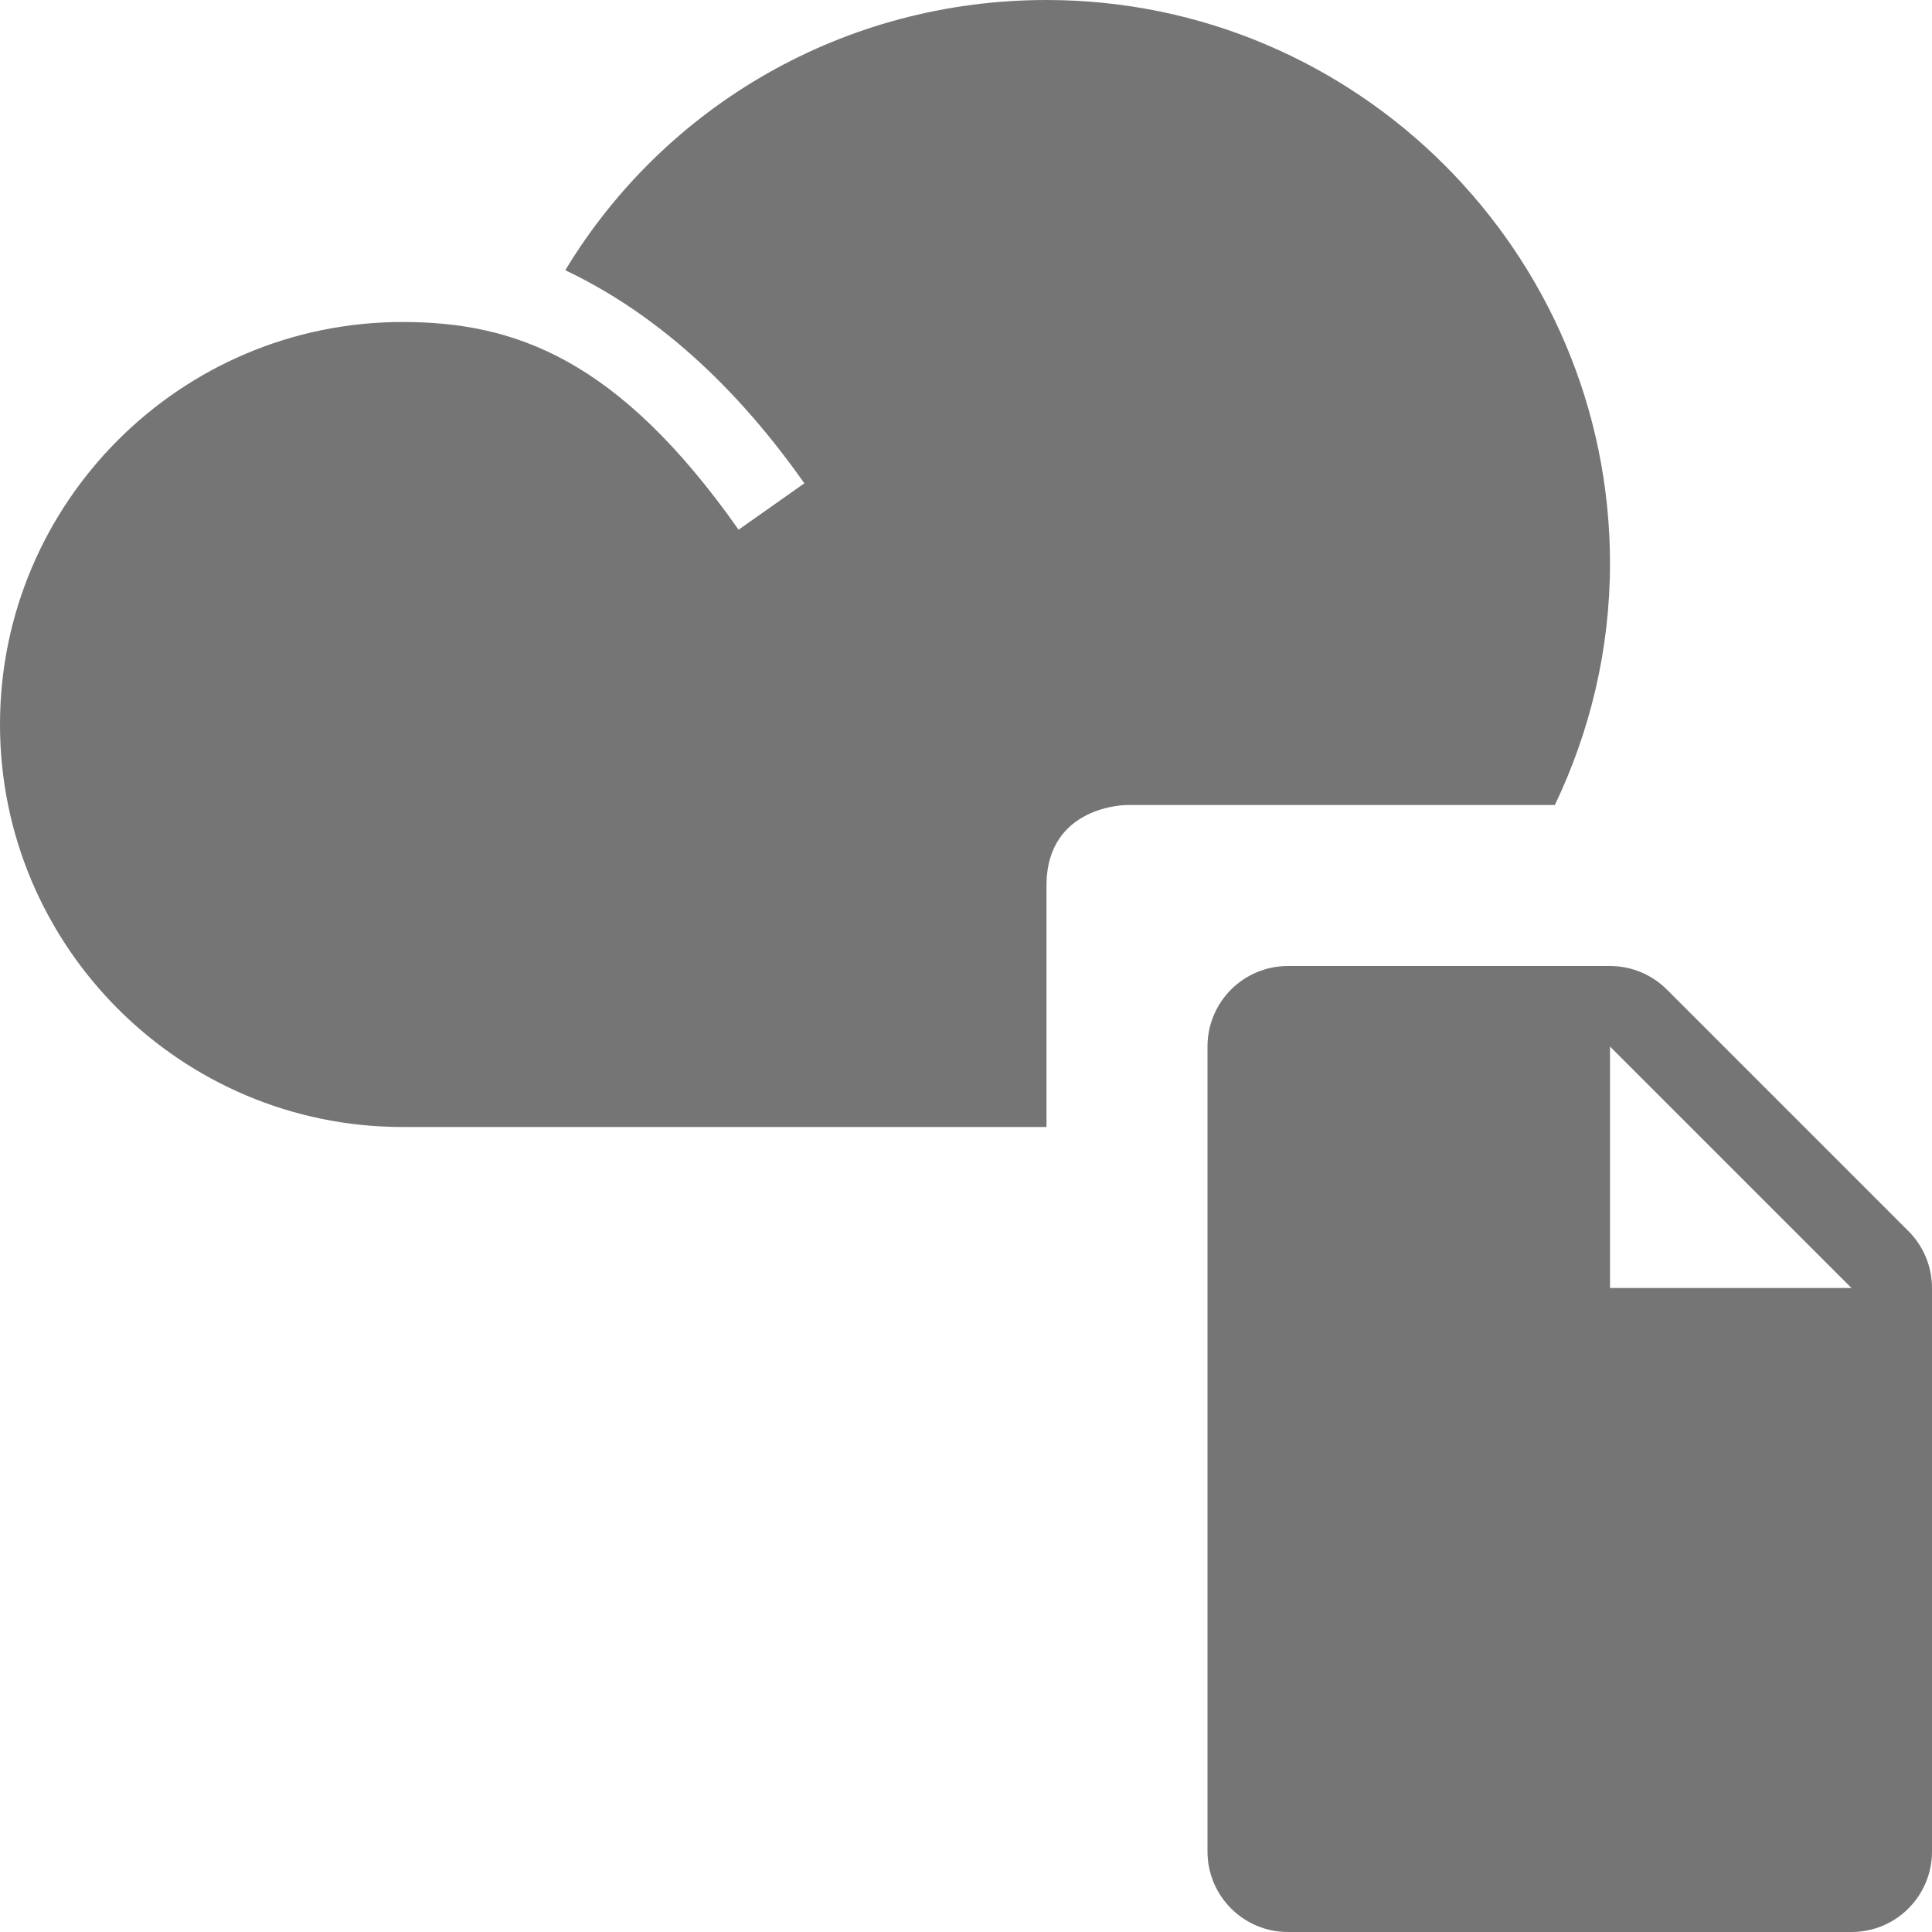 <?xml version="1.0" encoding="utf-8"?>
<!-- Generator: Adobe Illustrator 17.1.0, SVG Export Plug-In . SVG Version: 6.00 Build 0)  -->
<!DOCTYPE svg PUBLIC "-//W3C//DTD SVG 1.1//EN" "http://www.w3.org/Graphics/SVG/1.1/DTD/svg11.dtd">
<svg version="1.1" xmlns="http://www.w3.org/2000/svg" xmlns:xlink="http://www.w3.org/1999/xlink" x="0px" y="0px" width="24px"
	 height="24px" viewBox="0 0 24 24" enable-background="new 0 0 24 24" xml:space="preserve">
<g id="Frame_-_24px">
	<rect y="0.003" fill="none" width="24" height="24"/>
</g>
<g id="Filled_Icons">
	<g>
		<path fill="#757575" d="M13,11c0-1,1-1,1-1h5.315C19.75,9.09,20,8.075,20,7c0-3.859-3.141-7-7-7c-2.51,0-4.74,1.31-5.978,3.357
			C7.987,3.815,9.018,4.62,9.992,6.004L9.175,6.58C7.678,4.454,6.393,4,5,4C2.243,4,0,6.243,0,9c0,2.757,2.243,5,5,5h8
			C13,12.463,13,11.284,13,11z"/>
		<path fill="#757575" d="M23.707,15.293l-3-3C20.52,12.106,20.266,12,20,12h-4c-0.553,0-1,0.447-1,1v10c0,0.553,0.447,1,1,1h7
			c0.553,0,1-0.447,1-1v-7C24,15.734,23.895,15.481,23.707,15.293z M20,16v-3l3,3H20z"/>
	</g>
</g>
</svg>
